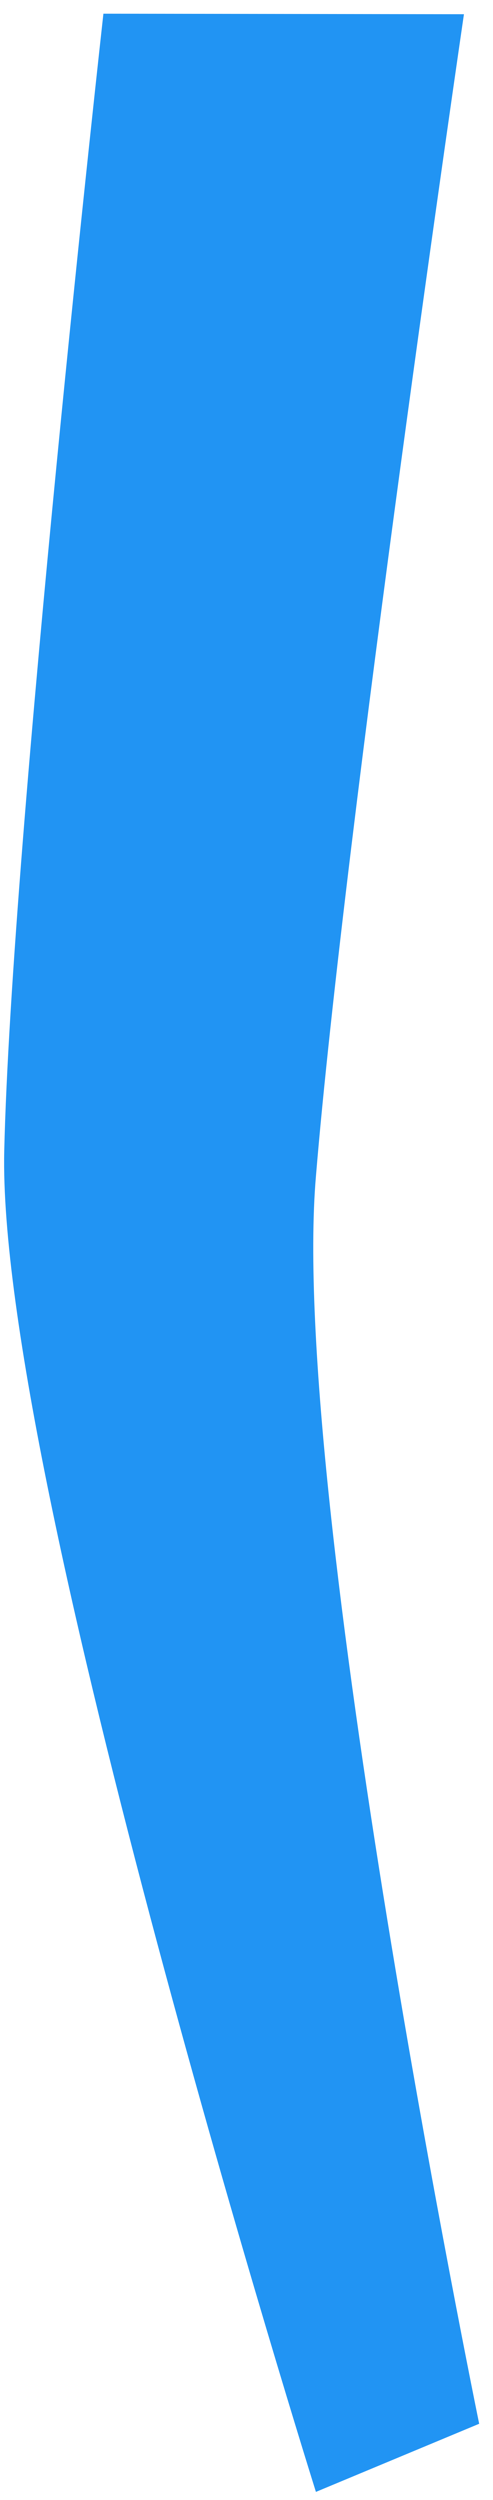 <?xml version="1.0" encoding="UTF-8" standalone="no"?><svg width='32' height='162' viewBox='0 0 32 162' fill='none' xmlns='http://www.w3.org/2000/svg'>
<path d='M6.712 0.887C6.712 0.887 0.743 54.312 0.275 74.587C-0.202 95.675 20.506 161.472 20.506 161.472L31.103 157.057C31.103 157.057 18.74 96.938 20.506 76.23C22.378 53.65 30.114 0.922 30.114 0.922L6.712 0.887Z' fill='#2194F3'/>
</svg>
